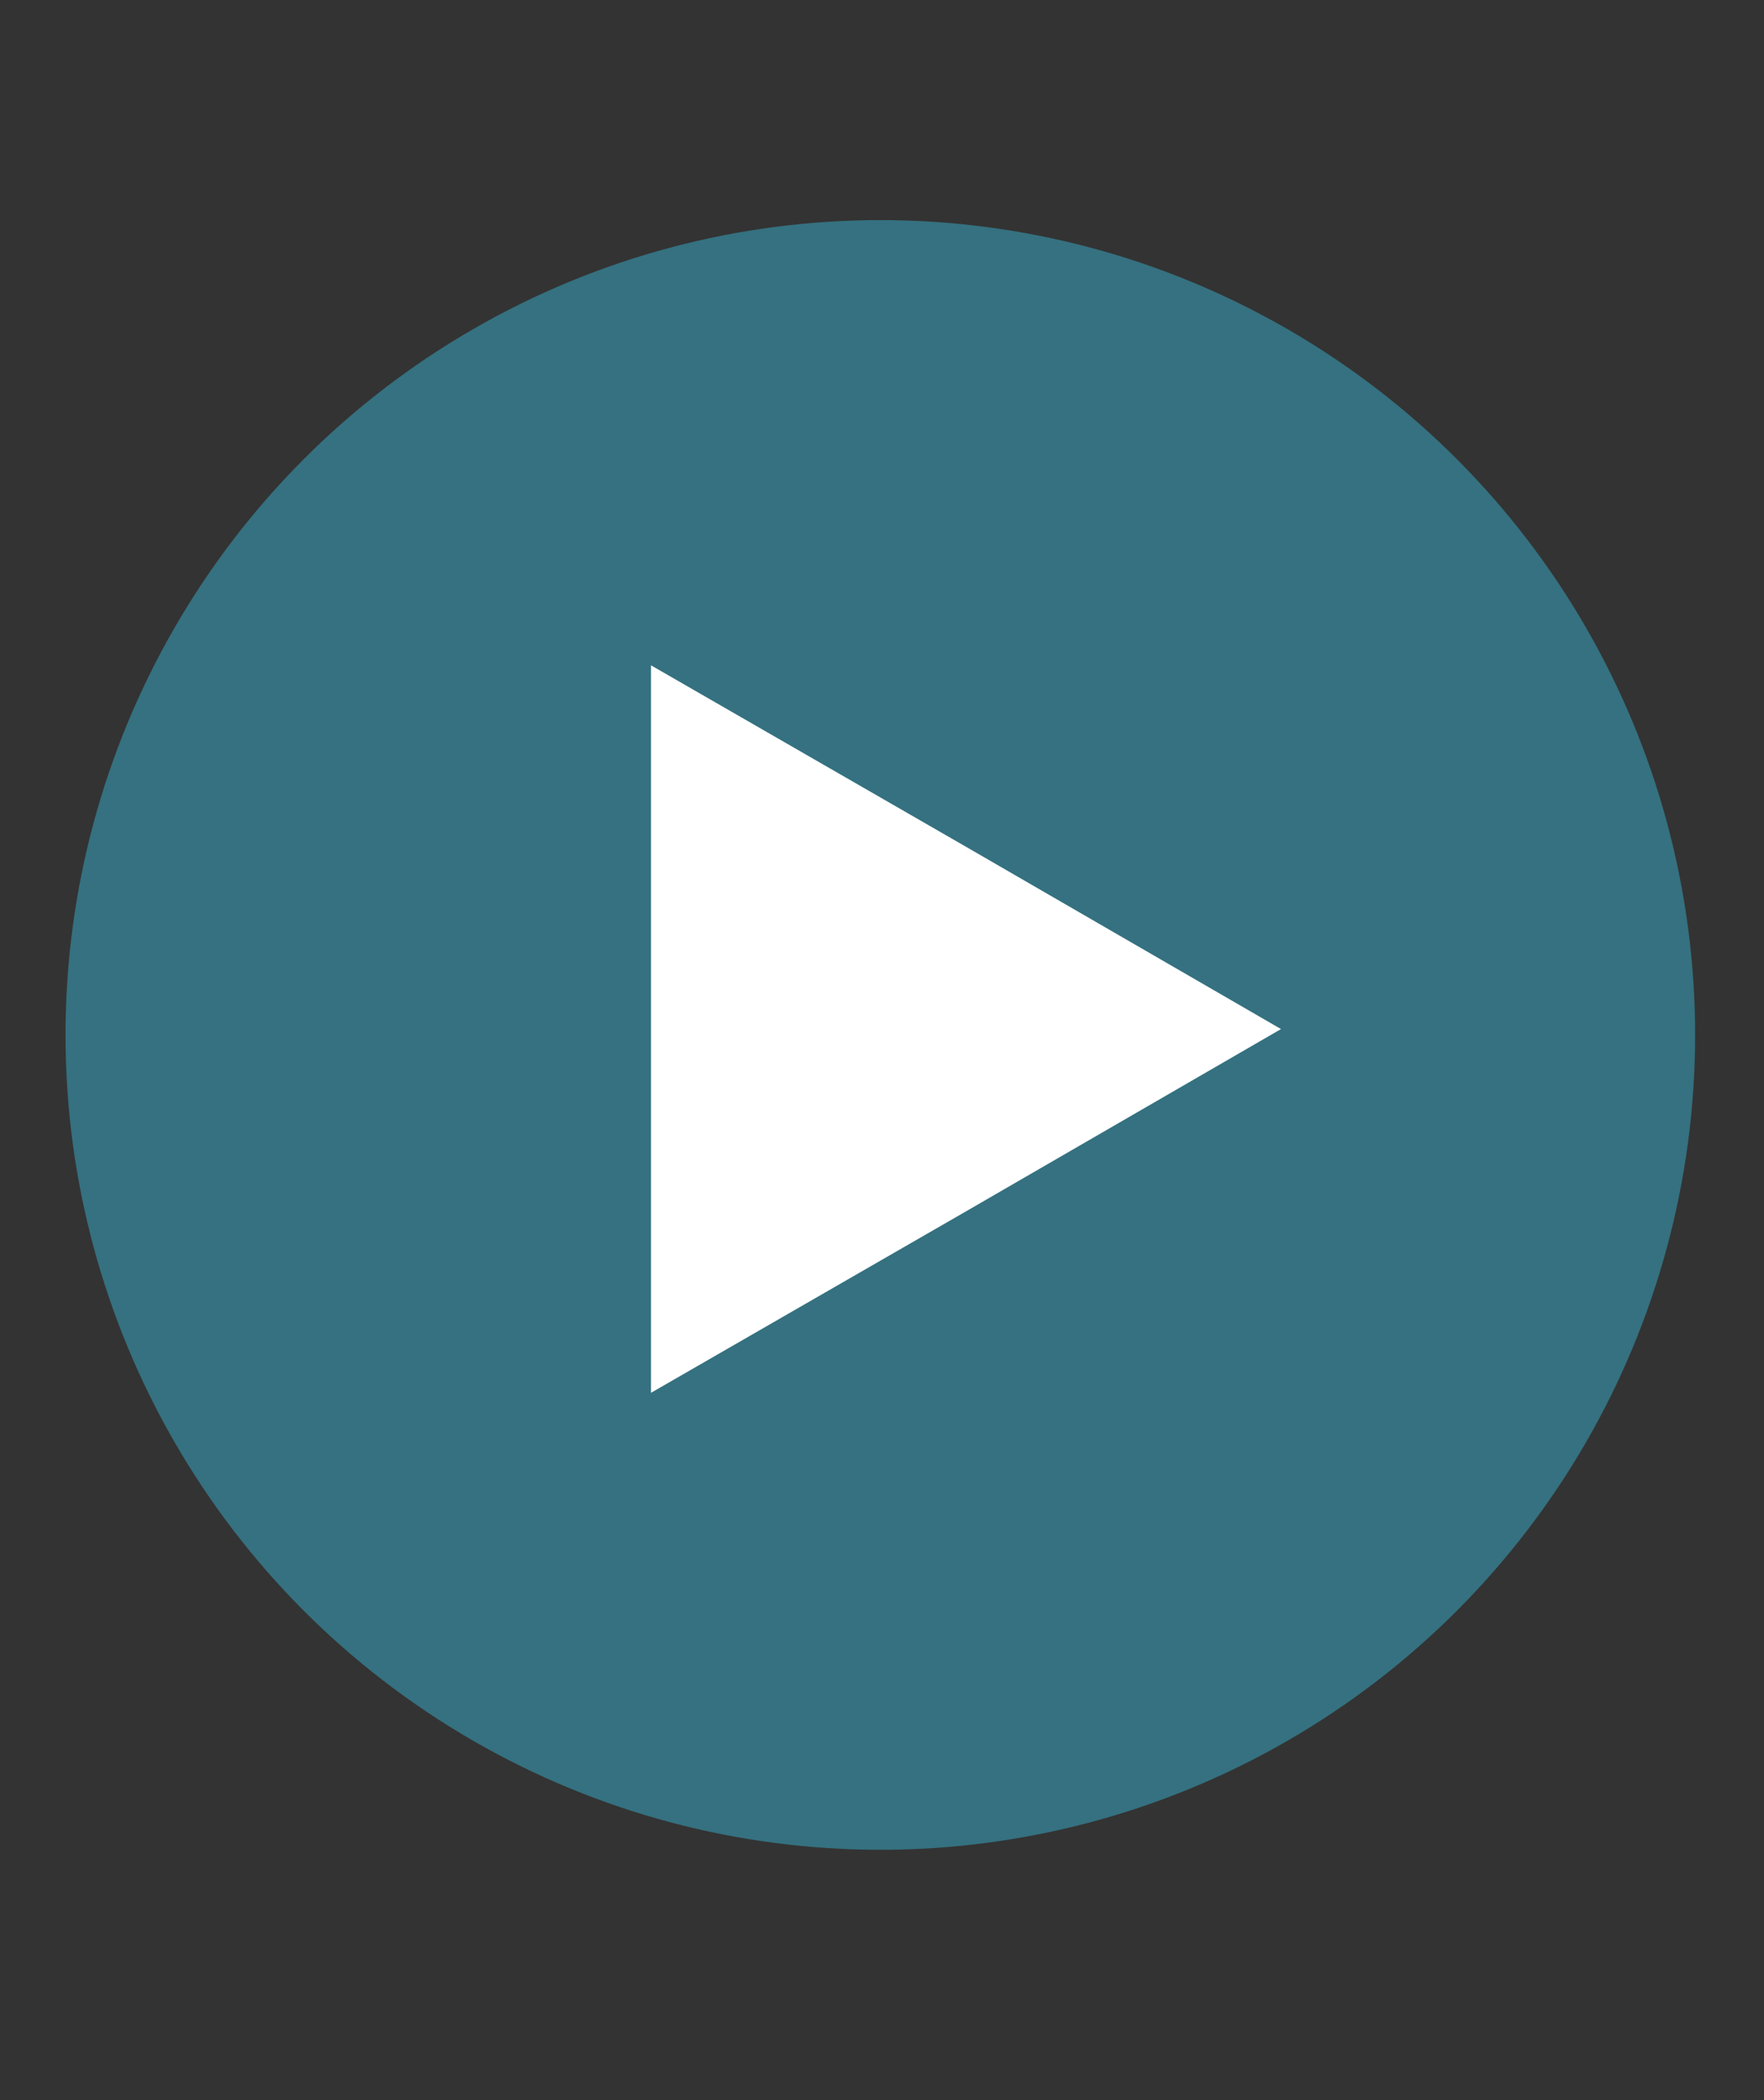 <svg xmlns="http://www.w3.org/2000/svg" viewBox="0 0 210 250" enable-background="new 0 0 210 250"><rect x="0" y="0" width="210" height="250" fill="#333333" stroke="none"/><circle fill="#357180" cx="104.8" cy="123.2" r="97"/><path fill="#fff" d="M77.5 122.5v-43.3l37.5 21.6 37.5 21.7-37.5 21.7-37.5 21.6z"/></svg>